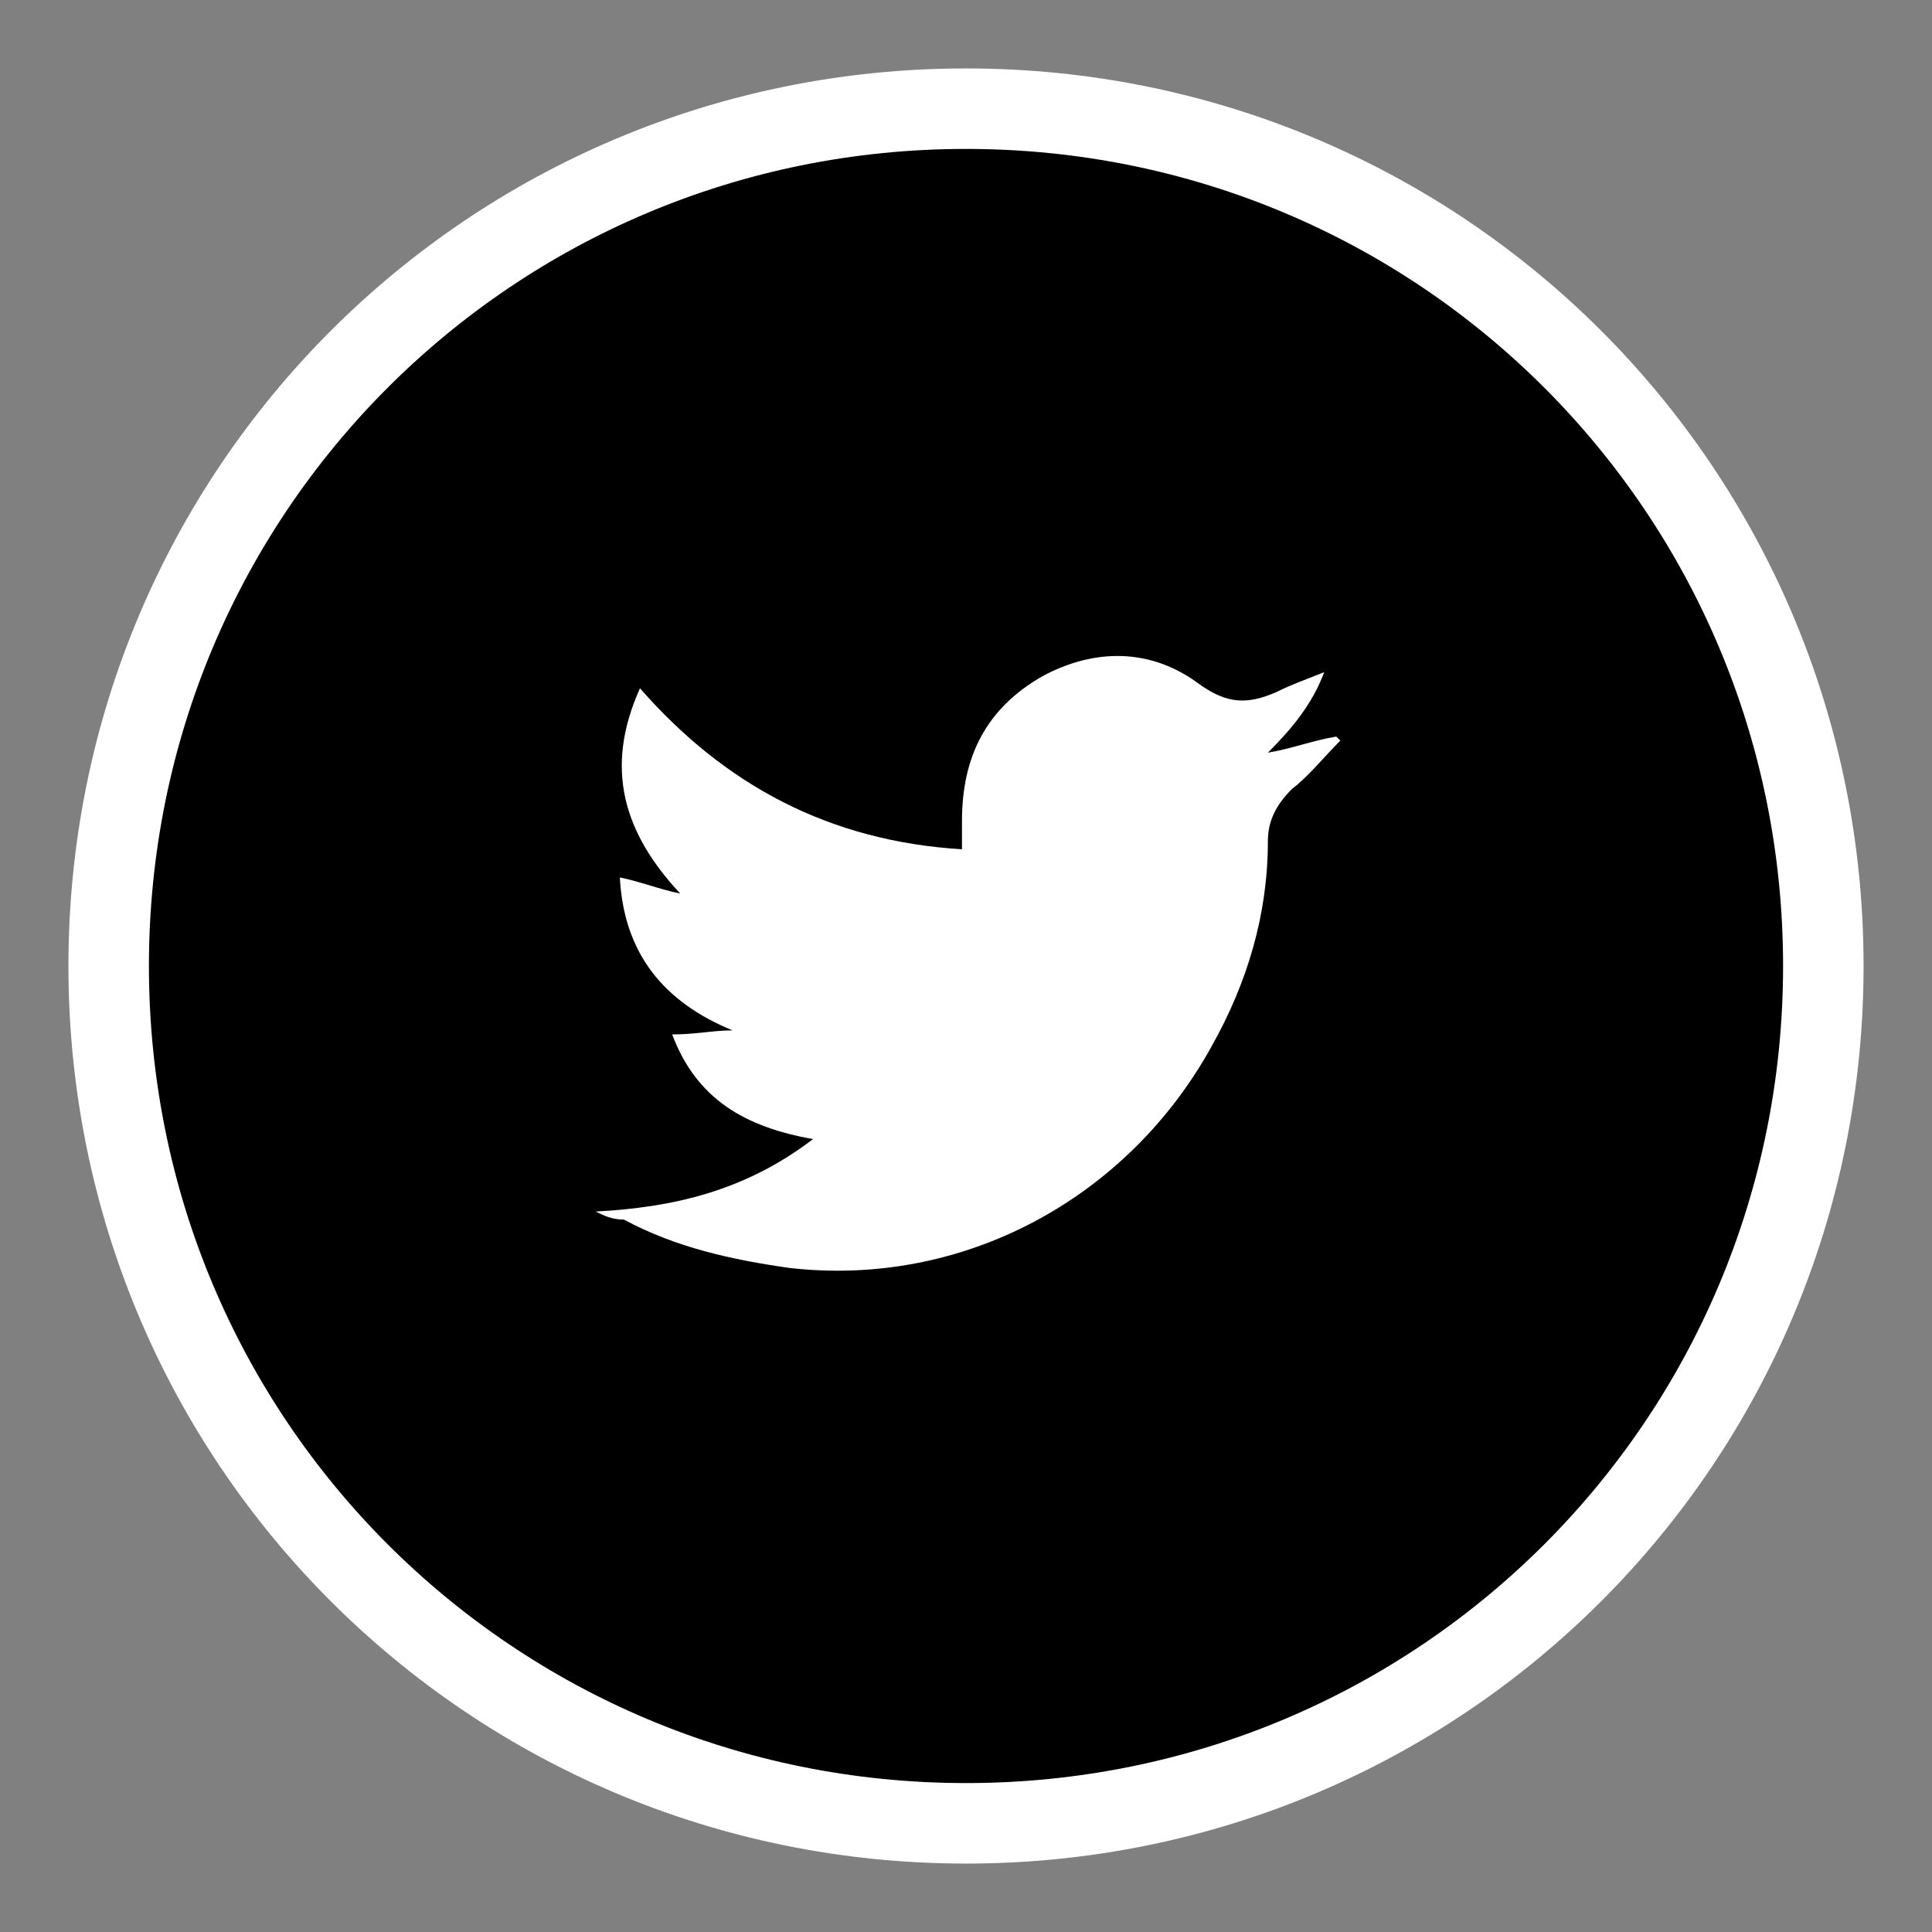 <?xml version="1.0" encoding="utf-8"?>
<!-- Generator: Adobe Illustrator 19.2.1, SVG Export Plug-In . SVG Version: 6.00 Build 0)  -->
<svg version="1.1" id="Layer_1" xmlns="http://www.w3.org/2000/svg" xmlns:xlink="http://www.w3.org/1999/xlink" x="0px" y="0px"
	 viewBox="0 0 48 48" style="enable-background:new 0 0 48 48;" xml:space="preserve">
<rect x="0" y="0" width="48" height="48" fill="#808080" stroke="none"/>
<style type="text/css">
	.st0{stroke:#FFFFFF;stroke-width:2;stroke-miterlimit:10;}
	.st1{fill:#FFFFFF;}
	.st2{fill:none;}
</style>
<g>
	<path class="st0" d="M24,2.7C12.2,2.7,2.7,12.2,2.7,24S12.2,45.3,24,45.3S45.3,35.8,45.3,24S35.8,2.7,24,2.7z"/>
	<path class="st1" d="M14.8,30.1c1.9-0.1,3.7-0.5,5.4-1.8c-1.7-0.3-2.9-1-3.5-2.6c0.6,0,1-0.1,1.5-0.1c-1.7-0.7-2.7-1.9-2.8-3.8
		c0.5,0.1,1,0.3,1.5,0.4c-1.4-1.5-1.9-3.1-1-5.1c2.1,2.4,4.7,3.8,8,4c0-0.3,0-0.5,0-0.7c0-1.6,0.6-2.8,2-3.6
		c1.3-0.7,2.7-0.7,3.9,0.2c0.7,0.5,1.2,0.5,1.9,0.2c0.4-0.2,0.7-0.3,1.2-0.5c-0.3,0.8-0.8,1.4-1.4,2c0.6-0.1,1.1-0.3,1.7-0.4
		c0,0,0.1,0.1,0.1,0.1c-0.4,0.4-0.8,0.9-1.2,1.2c-0.4,0.4-0.6,0.8-0.6,1.3c0,1.8-0.5,3.5-1.4,5.1c-2.1,3.8-6.2,6-10.5,5.5
		c-1.4-0.2-2.8-0.5-4.1-1.2C15.2,30.3,15,30.2,14.8,30.1z"/>
</g>
</svg>
